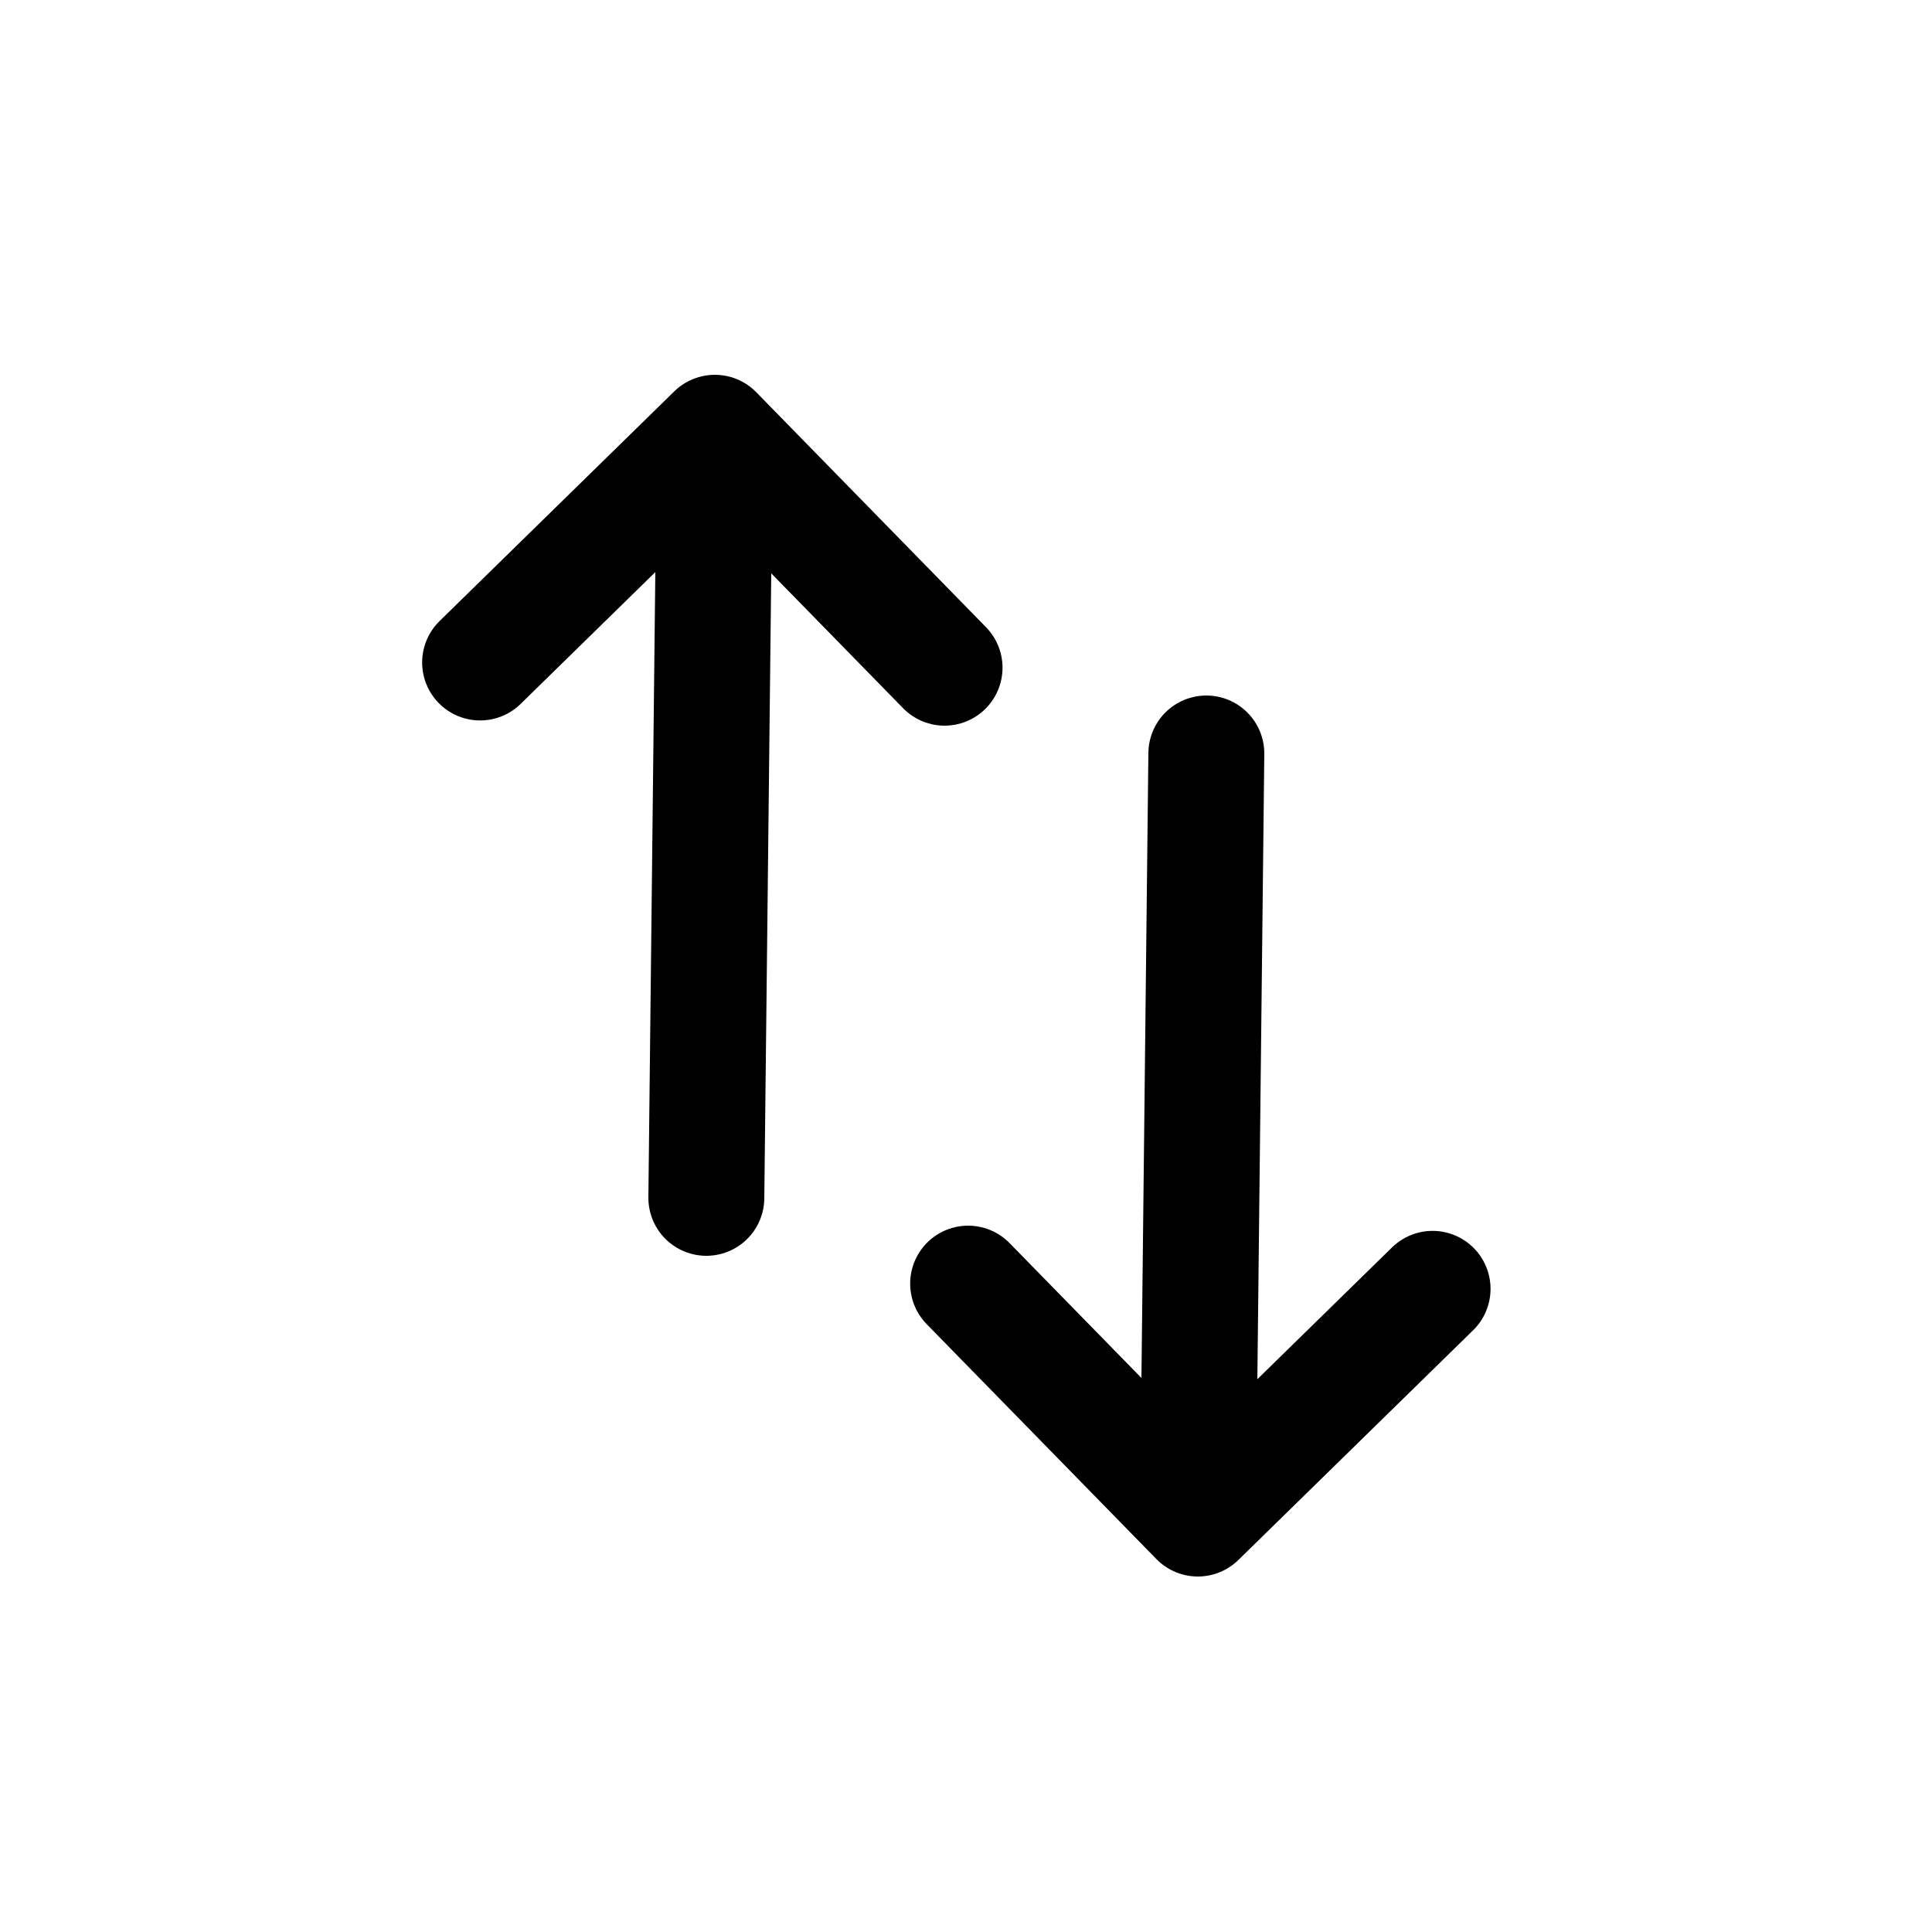 <svg xmlns="http://www.w3.org/2000/svg" viewBox="0 0 100 100"><defs><style>.cls-1{fill:none;stroke:#000;stroke-linecap:round;stroke-linejoin:round;stroke-width:6px;}</style></defs><title>Artboard 4</title><g id="link"><polyline class="cls-1" points="24.85 34.29 37 22.4 48.89 34.56 37 22.4 36.56 62"/><polyline class="cls-1" points="74.15 66.71 62 78.6 50.11 66.44 62 78.6 62.44 39"/></g></svg>